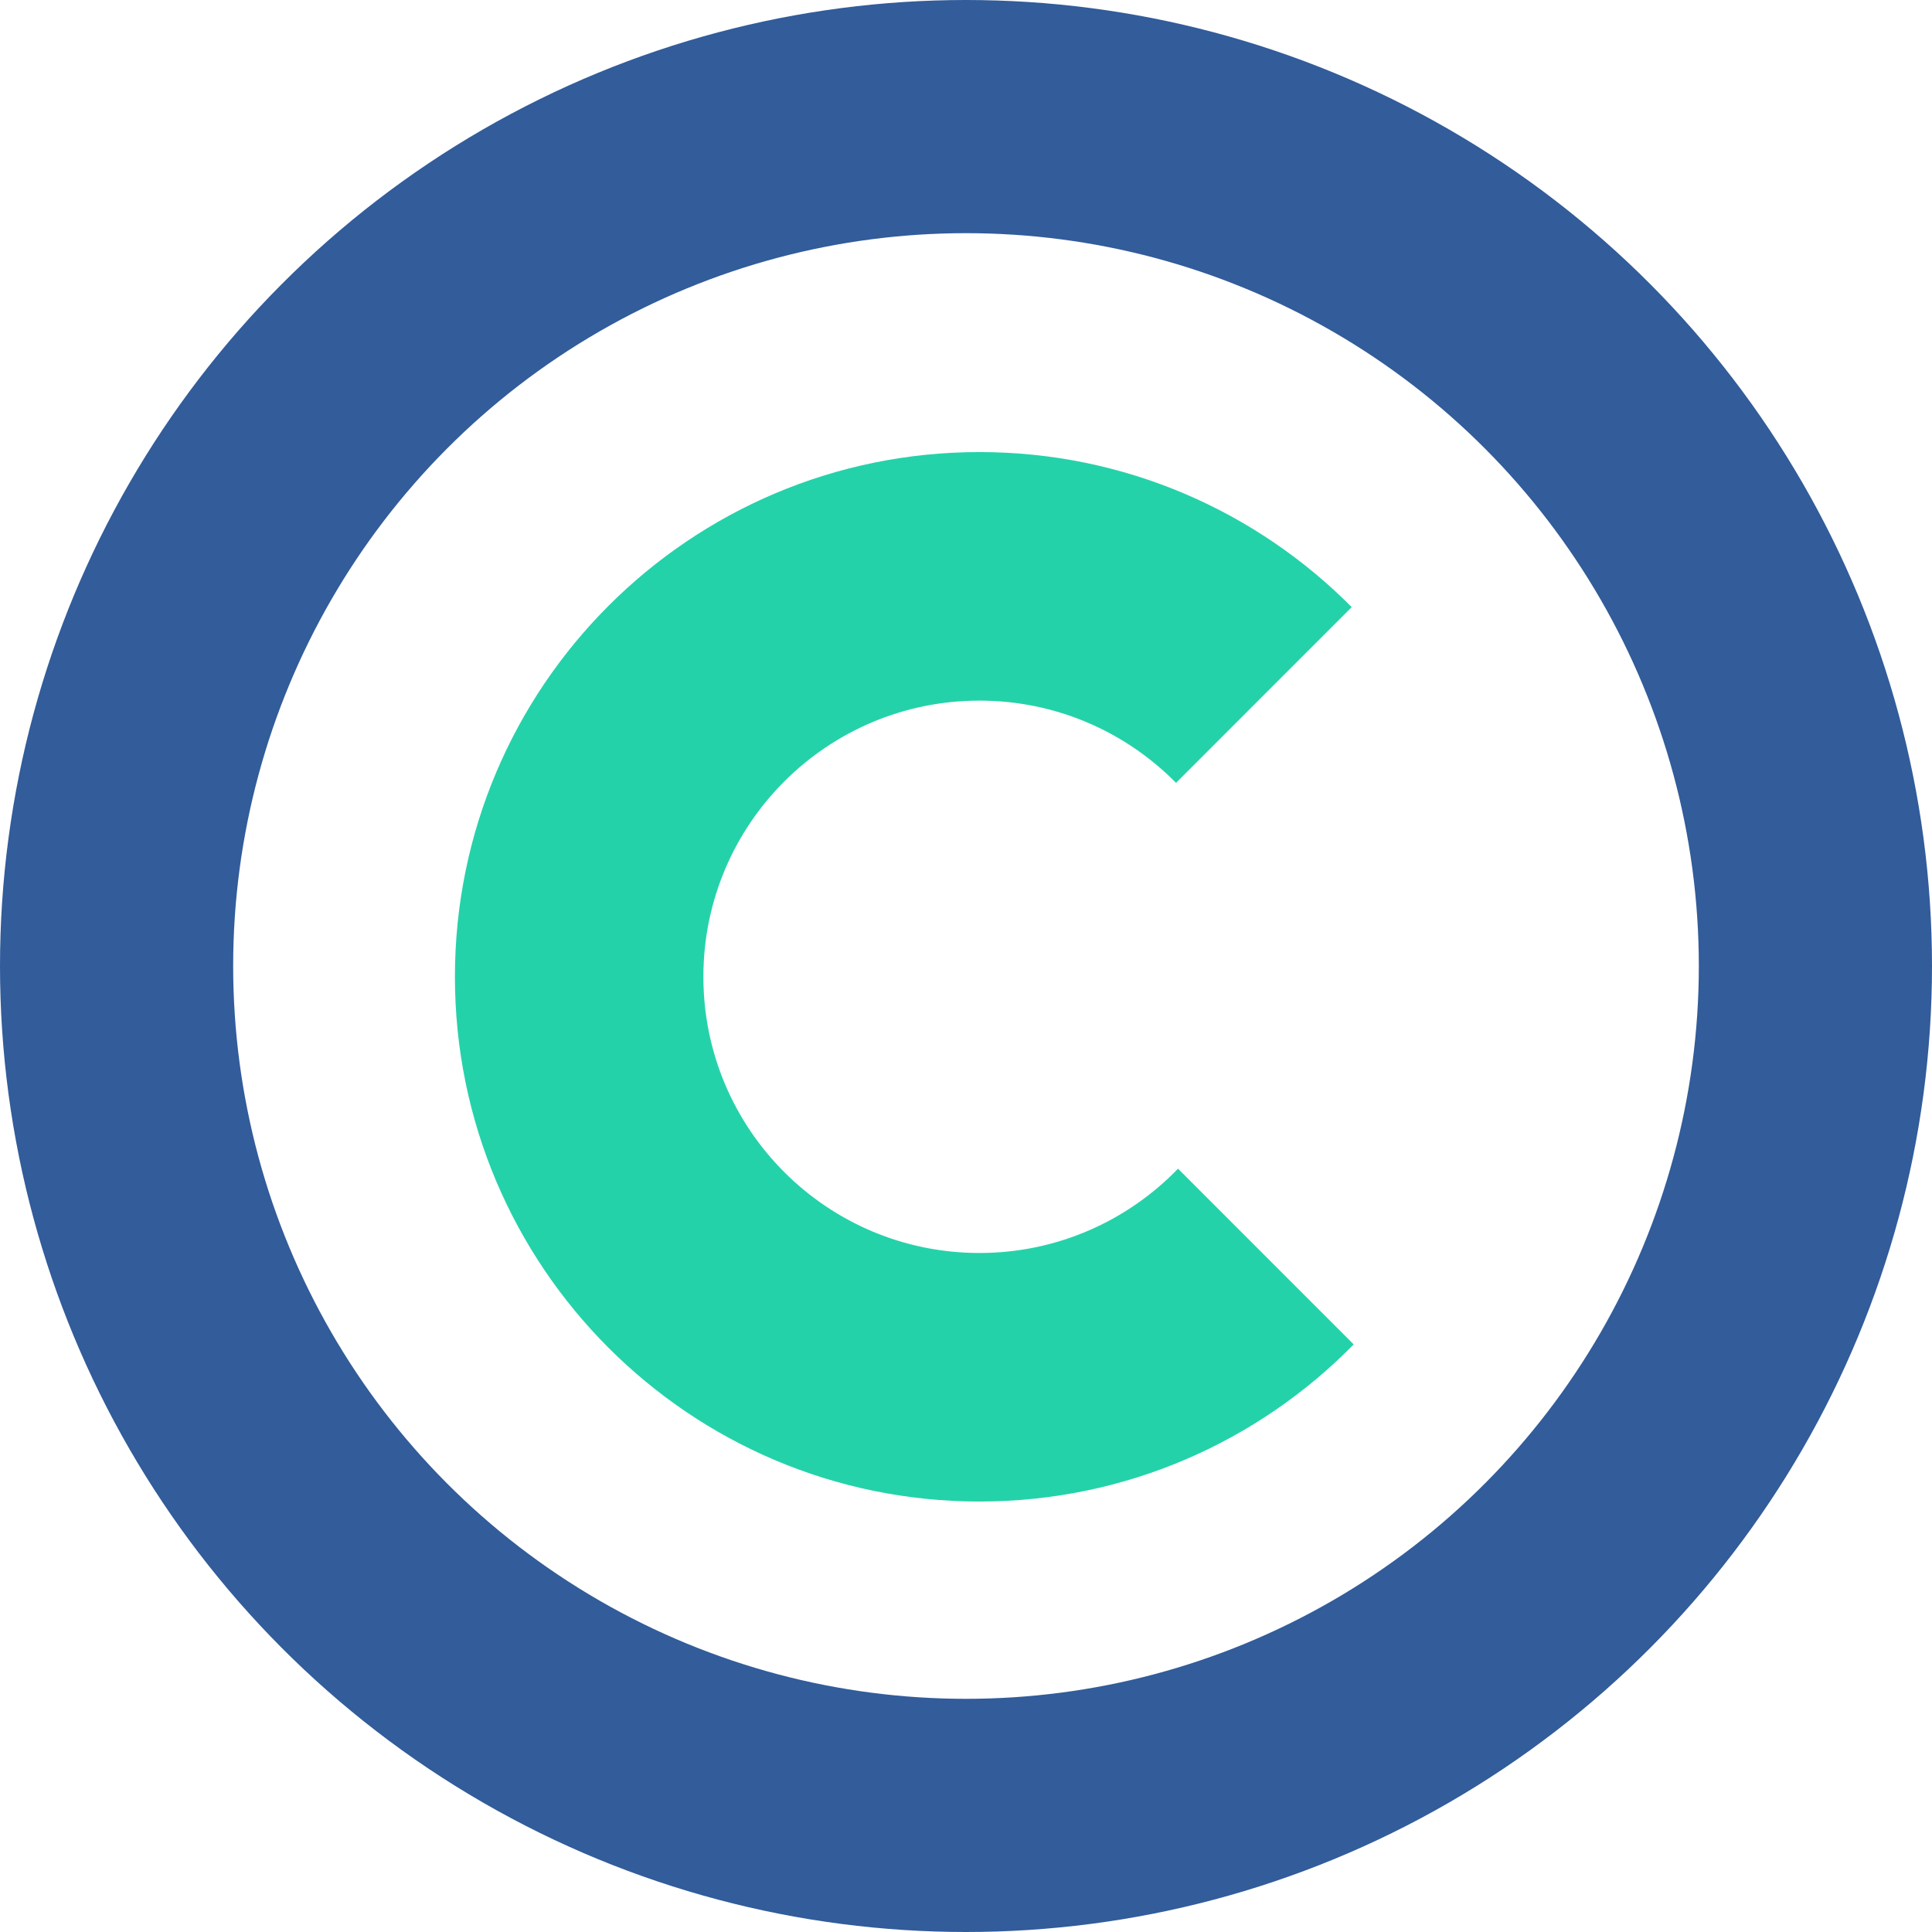 <?xml version="1.0" encoding="UTF-8"?>
<svg width="116px" height="116px" viewBox="0 0 116 116" version="1.1" xmlns="http://www.w3.org/2000/svg" xmlns:xlink="http://www.w3.org/1999/xlink">
    <!-- Generator: Sketch 51.3 (57544) - http://www.bohemiancoding.com/sketch -->
    <title>ClaimFound Icon</title>
    <desc>Created with Sketch.</desc>
    <defs></defs>
    <g id="---▶︎--Style-Guide-/-Symbols-/-Icons-/-Graphics" stroke="none" stroke-width="1" fill="none" fill-rule="evenodd">
        <g id="Overview" transform="translate(-456, -1728)">
            <g id="ClaimFound-Logo" transform="translate(463, 1735)">
                <g id="ClaimFound-Icon">
                    <circle id="Oval-14" stroke="#325C9A" stroke-width="14" cx="51" cy="51" r="51"></circle>
                    <path d="M74.16,29.453 L63.611,40.005 C60.605,36.957 56.429,35.066 51.809,35.066 C42.654,35.066 35.232,42.49 35.232,51.648 C35.232,60.807 42.654,68.231 51.809,68.231 C56.489,68.231 60.715,66.29 63.73,63.169 L74.278,73.721 C68.564,79.542 60.609,83.154 51.809,83.154 C34.415,83.154 20.314,69.048 20.314,51.648 C20.314,34.249 34.415,20.143 51.809,20.143 C60.548,20.143 68.453,23.704 74.16,29.453 Z" id="Fill-11" fill="#24D2AA"></path>
                </g>
            </g>
        </g>
    </g>
</svg>